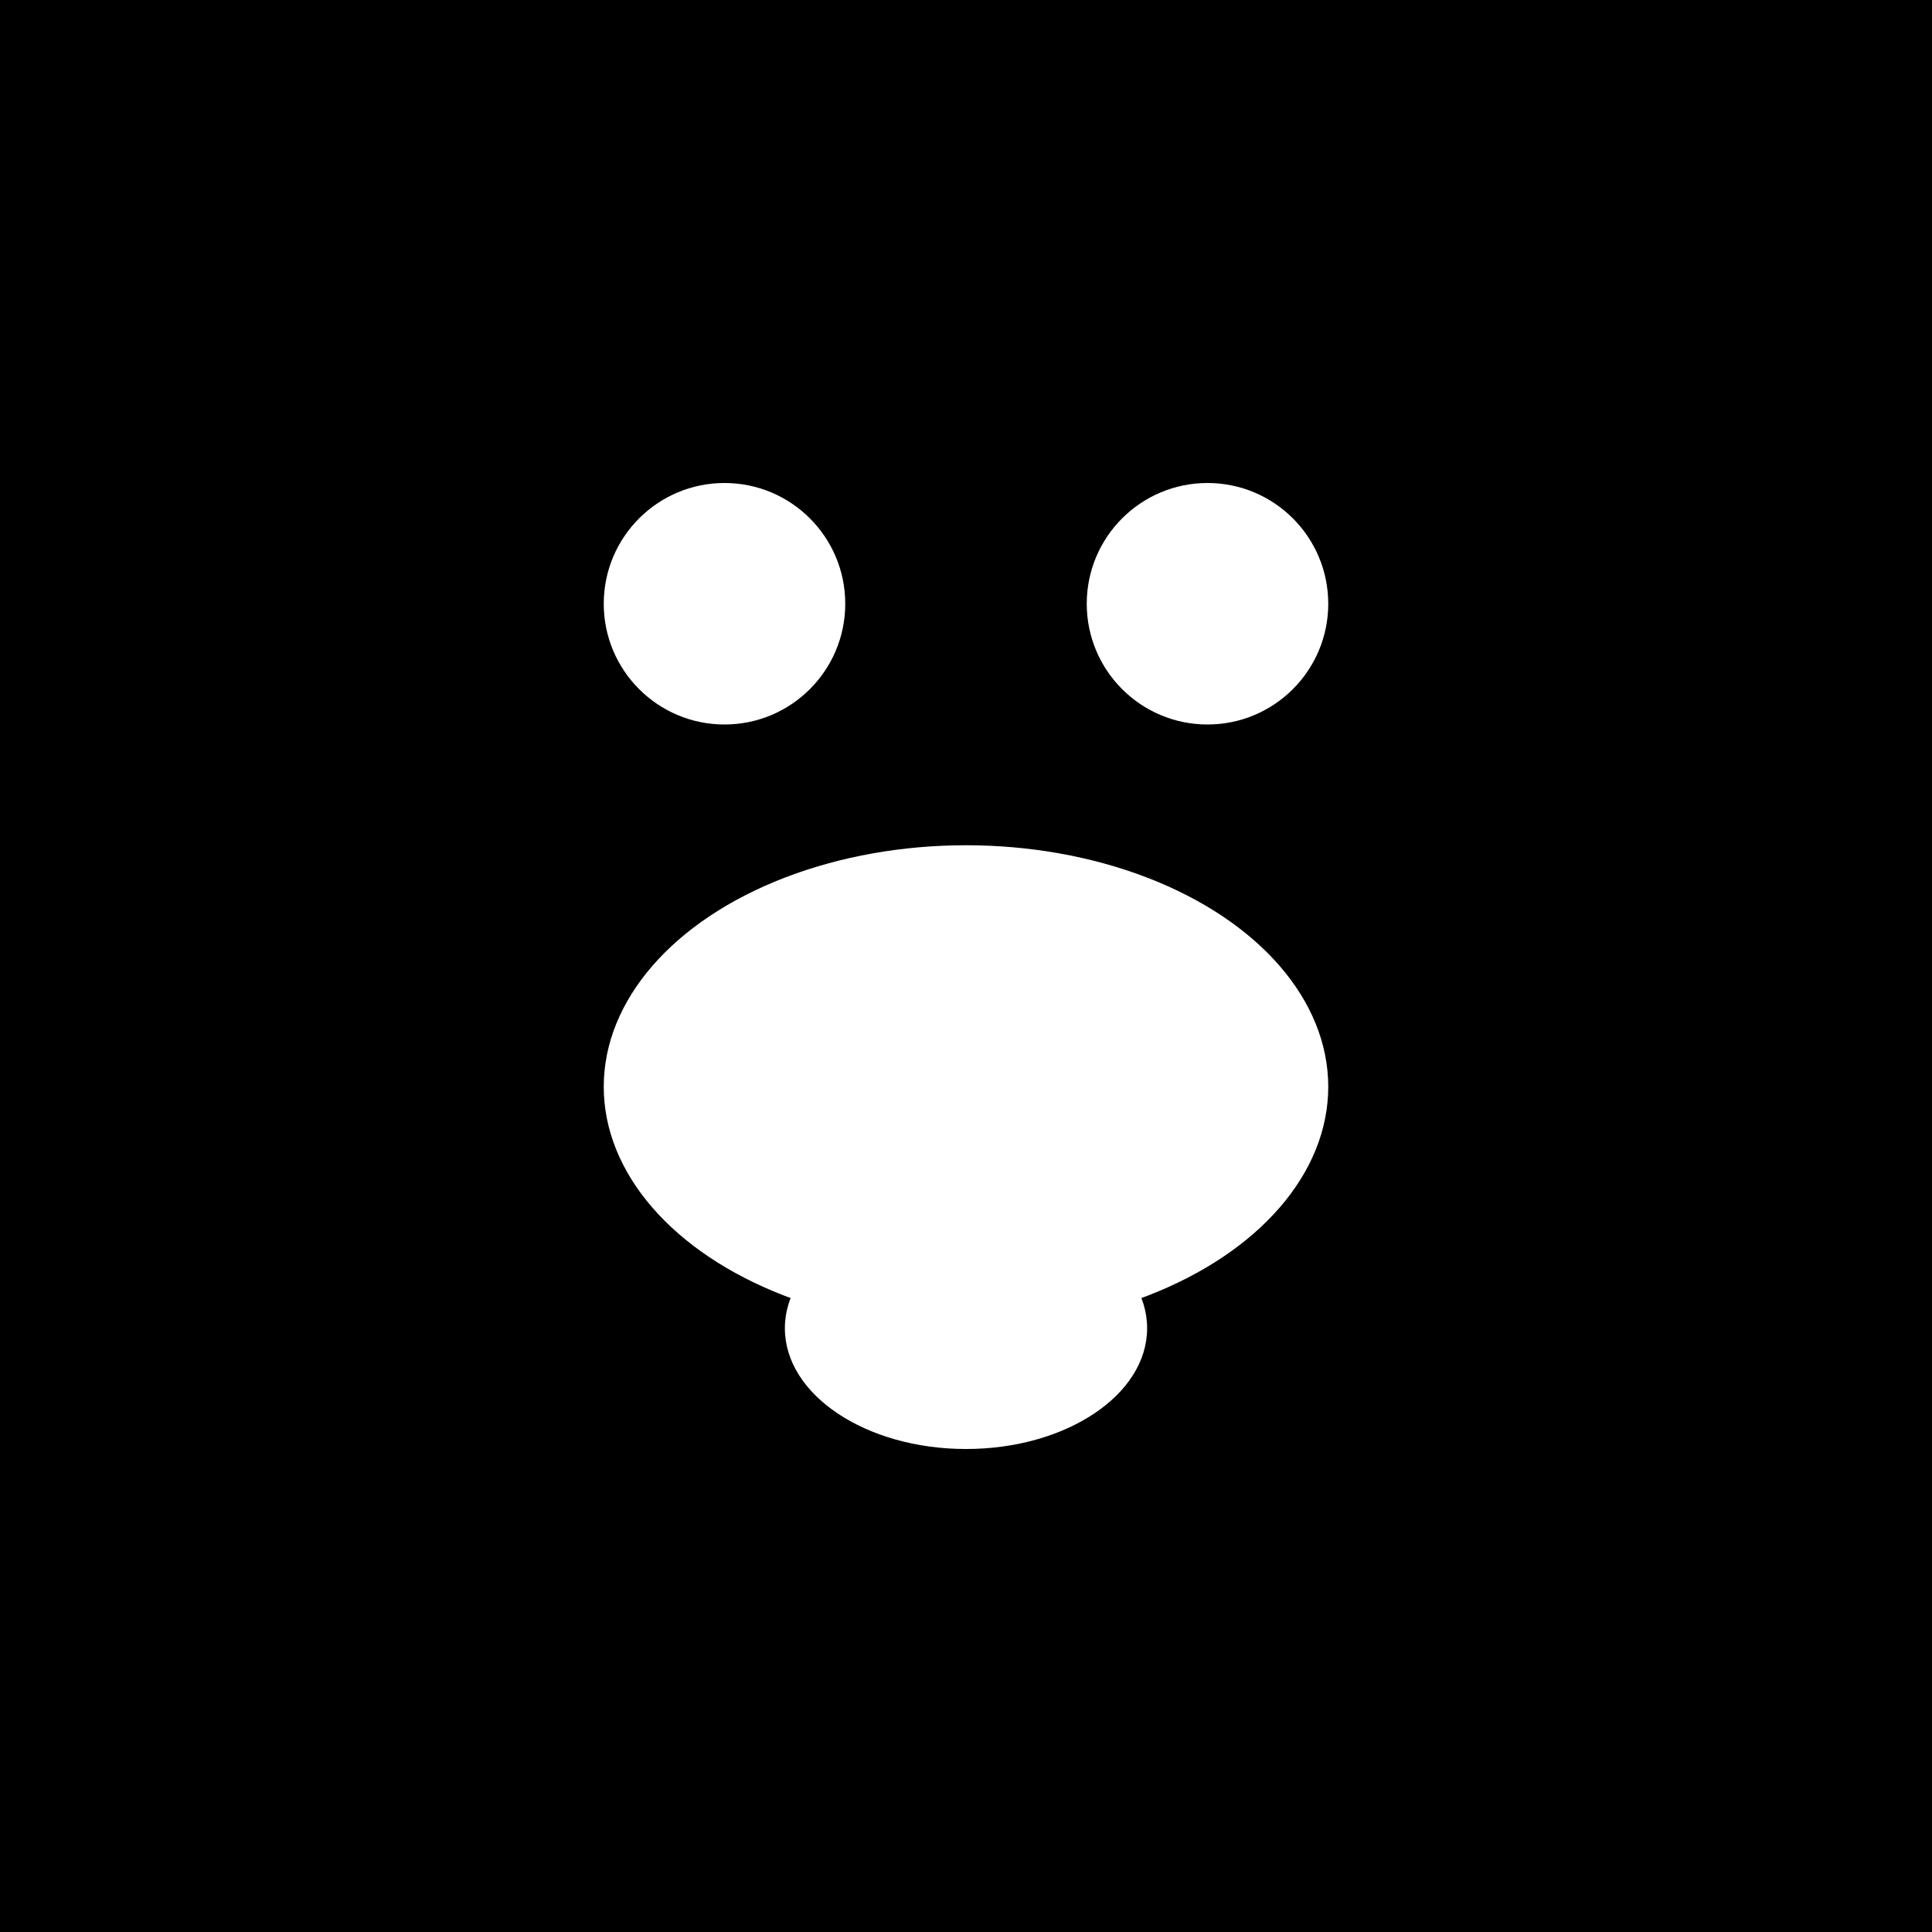 <svg width="32" height="32" viewBox="0 0 32 32" xmlns="http://www.w3.org/2000/svg">
  <rect width="32" height="32" fill="black"/>
  <circle cx="12" cy="10" r="2" fill="white"/>
  <circle cx="20" cy="10" r="2" fill="white"/>
  <ellipse cx="16" cy="18" rx="6" ry="4" fill="white"/>
  <ellipse cx="16" cy="22" rx="3" ry="2" fill="white"/>
</svg> 